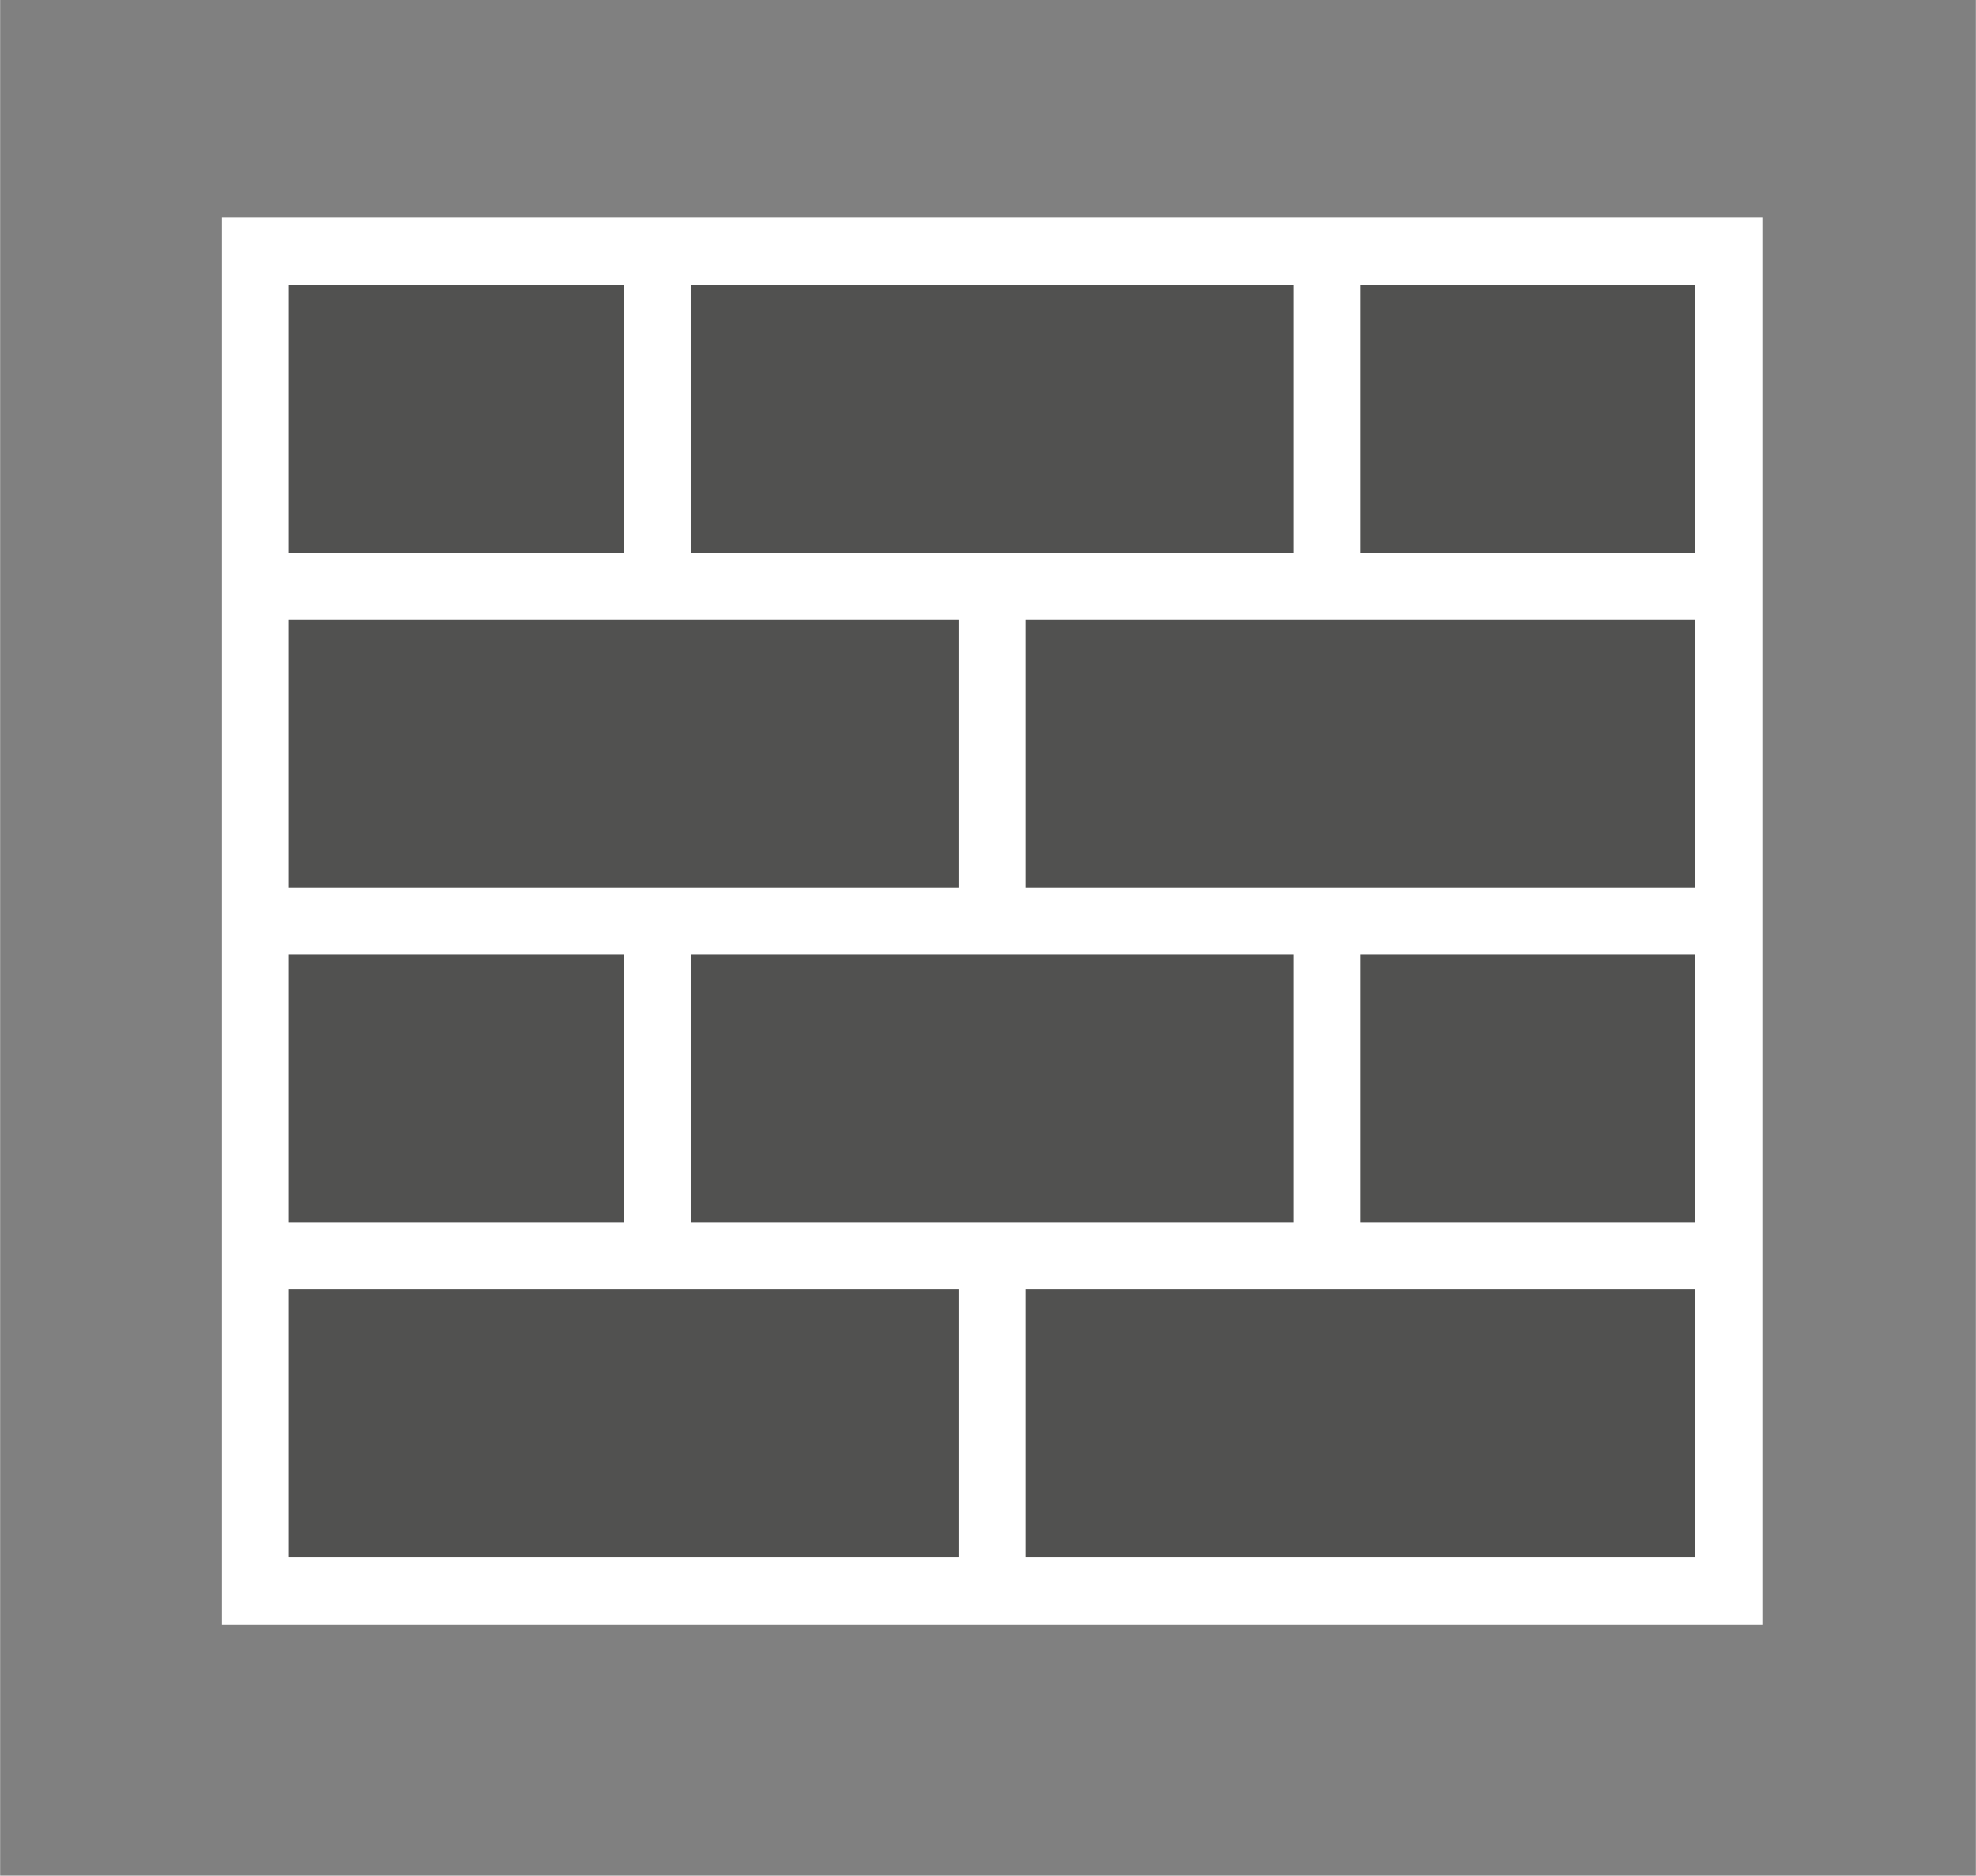 <?xml version="1.0" encoding="UTF-8" standalone="no"?>
<!DOCTYPE svg PUBLIC "-//W3C//DTD SVG 1.1//EN" "http://www.w3.org/Graphics/SVG/1.1/DTD/svg11.dtd">
<!-- Generated by Microsoft Visio, SVG Export Firewall.svg Page-1 -->
<svg xmlns="http://www.w3.org/2000/svg" xmlns:xlink="http://www.w3.org/1999/xlink" xmlns:ev="http://www.w3.org/2001/xml-events"
		xmlns:v="http://schemas.microsoft.com/visio/2003/SVGExtensions/" width="0.922in" height="0.875in"
		viewBox="0 0 66.375 63" xml:space="preserve" color-interpolation-filters="sRGB" class="st3">
	<rect x="0" y="0" width="66.375" height="63" fill="#808080" stroke="none"/>
	<v:documentProperties v:langID="4108" v:metric="true" v:viewMarkup="false"/>

	<style type="text/css">
	<![CDATA[
		.st1 {fill:#ffffff;stroke:none;stroke-linecap:butt;stroke-width:0.75}
		.st2 {fill:#515150;stroke:none;stroke-linecap:butt;stroke-width:0.75}
		.st3 {fill:none;fill-rule:evenodd;font-size:12px;overflow:visible;stroke-linecap:square;stroke-miterlimit:3}
	]]>
	</style>

	<g v:mID="0" v:index="1" v:groupContext="foregroundPage">
		<title>Page-1</title>
		<v:pageProperties v:drawingScale="0.0393701" v:pageScale="0.0393701" v:drawingUnits="24" v:shadowOffsetX="8.50394"
				v:shadowOffsetY="-8.50394"/>
		<v:layer v:name="symbols" v:index="0"/>
		<g id="group446-1" transform="translate(7.453,-8.438)" v:mID="446" v:groupContext="group" v:layerMember="0">
			<title>Firewall</title>
			<g id="shape447-2" v:mID="447" v:groupContext="shape" v:layerMember="0">
				<title>Sheet.447</title>
				<rect x="0" y="15.75" width="51.75" height="47.25" class="st1"/>
			</g>
			<g id="group448-4" transform="translate(2.25,-2.25)" v:mID="448" v:groupContext="group" v:layerMember="0">
				<title>Sheet.448</title>
				<g id="shape449-5" v:mID="449" v:groupContext="shape" v:layerMember="0" transform="translate(0,-33.75)">
					<title>Sheet.449</title>
					<rect x="0" y="54" width="11.25" height="9" class="st2"/>
				</g>
				<g id="shape450-7" v:mID="450" v:groupContext="shape" v:layerMember="0" transform="translate(36,-33.75)">
					<title>Sheet.450</title>
					<rect x="0" y="54" width="11.25" height="9" class="st2"/>
				</g>
				<g id="shape451-9" v:mID="451" v:groupContext="shape" v:layerMember="0" transform="translate(13.5,-33.75)">
					<title>Sheet.451</title>
					<rect x="0" y="54" width="20.25" height="9" class="st2"/>
				</g>
				<g id="shape452-11" v:mID="452" v:groupContext="shape" v:layerMember="0" transform="translate(0,-11.25)">
					<title>Sheet.452</title>
					<rect x="0" y="54" width="11.25" height="9" class="st2"/>
				</g>
				<g id="shape453-13" v:mID="453" v:groupContext="shape" v:layerMember="0" transform="translate(36,-11.25)">
					<title>Sheet.453</title>
					<rect x="0" y="54" width="11.25" height="9" class="st2"/>
				</g>
				<g id="shape454-15" v:mID="454" v:groupContext="shape" v:layerMember="0" transform="translate(13.5,-11.25)">
					<title>Sheet.454</title>
					<rect x="0" y="54" width="20.25" height="9" class="st2"/>
				</g>
				<g id="shape455-17" v:mID="455" v:groupContext="shape" v:layerMember="0" transform="translate(0,-22.5)">
					<title>Sheet.455</title>
					<rect x="0" y="54" width="22.5" height="9" class="st2"/>
				</g>
				<g id="shape456-19" v:mID="456" v:groupContext="shape" v:layerMember="0" transform="translate(24.75,-22.5)">
					<title>Sheet.456</title>
					<rect x="0" y="54" width="22.5" height="9" class="st2"/>
				</g>
				<g id="shape457-21" v:mID="457" v:groupContext="shape" v:layerMember="0">
					<title>Sheet.457</title>
					<rect x="0" y="54" width="22.5" height="9" class="st2"/>
				</g>
				<g id="shape458-23" v:mID="458" v:groupContext="shape" v:layerMember="0" transform="translate(24.75,-2.13163E-13)">
					<title>Sheet.458</title>
					<rect x="0" y="54" width="22.5" height="9" class="st2"/>
				</g>
			</g>
		</g>
	</g>
</svg>
